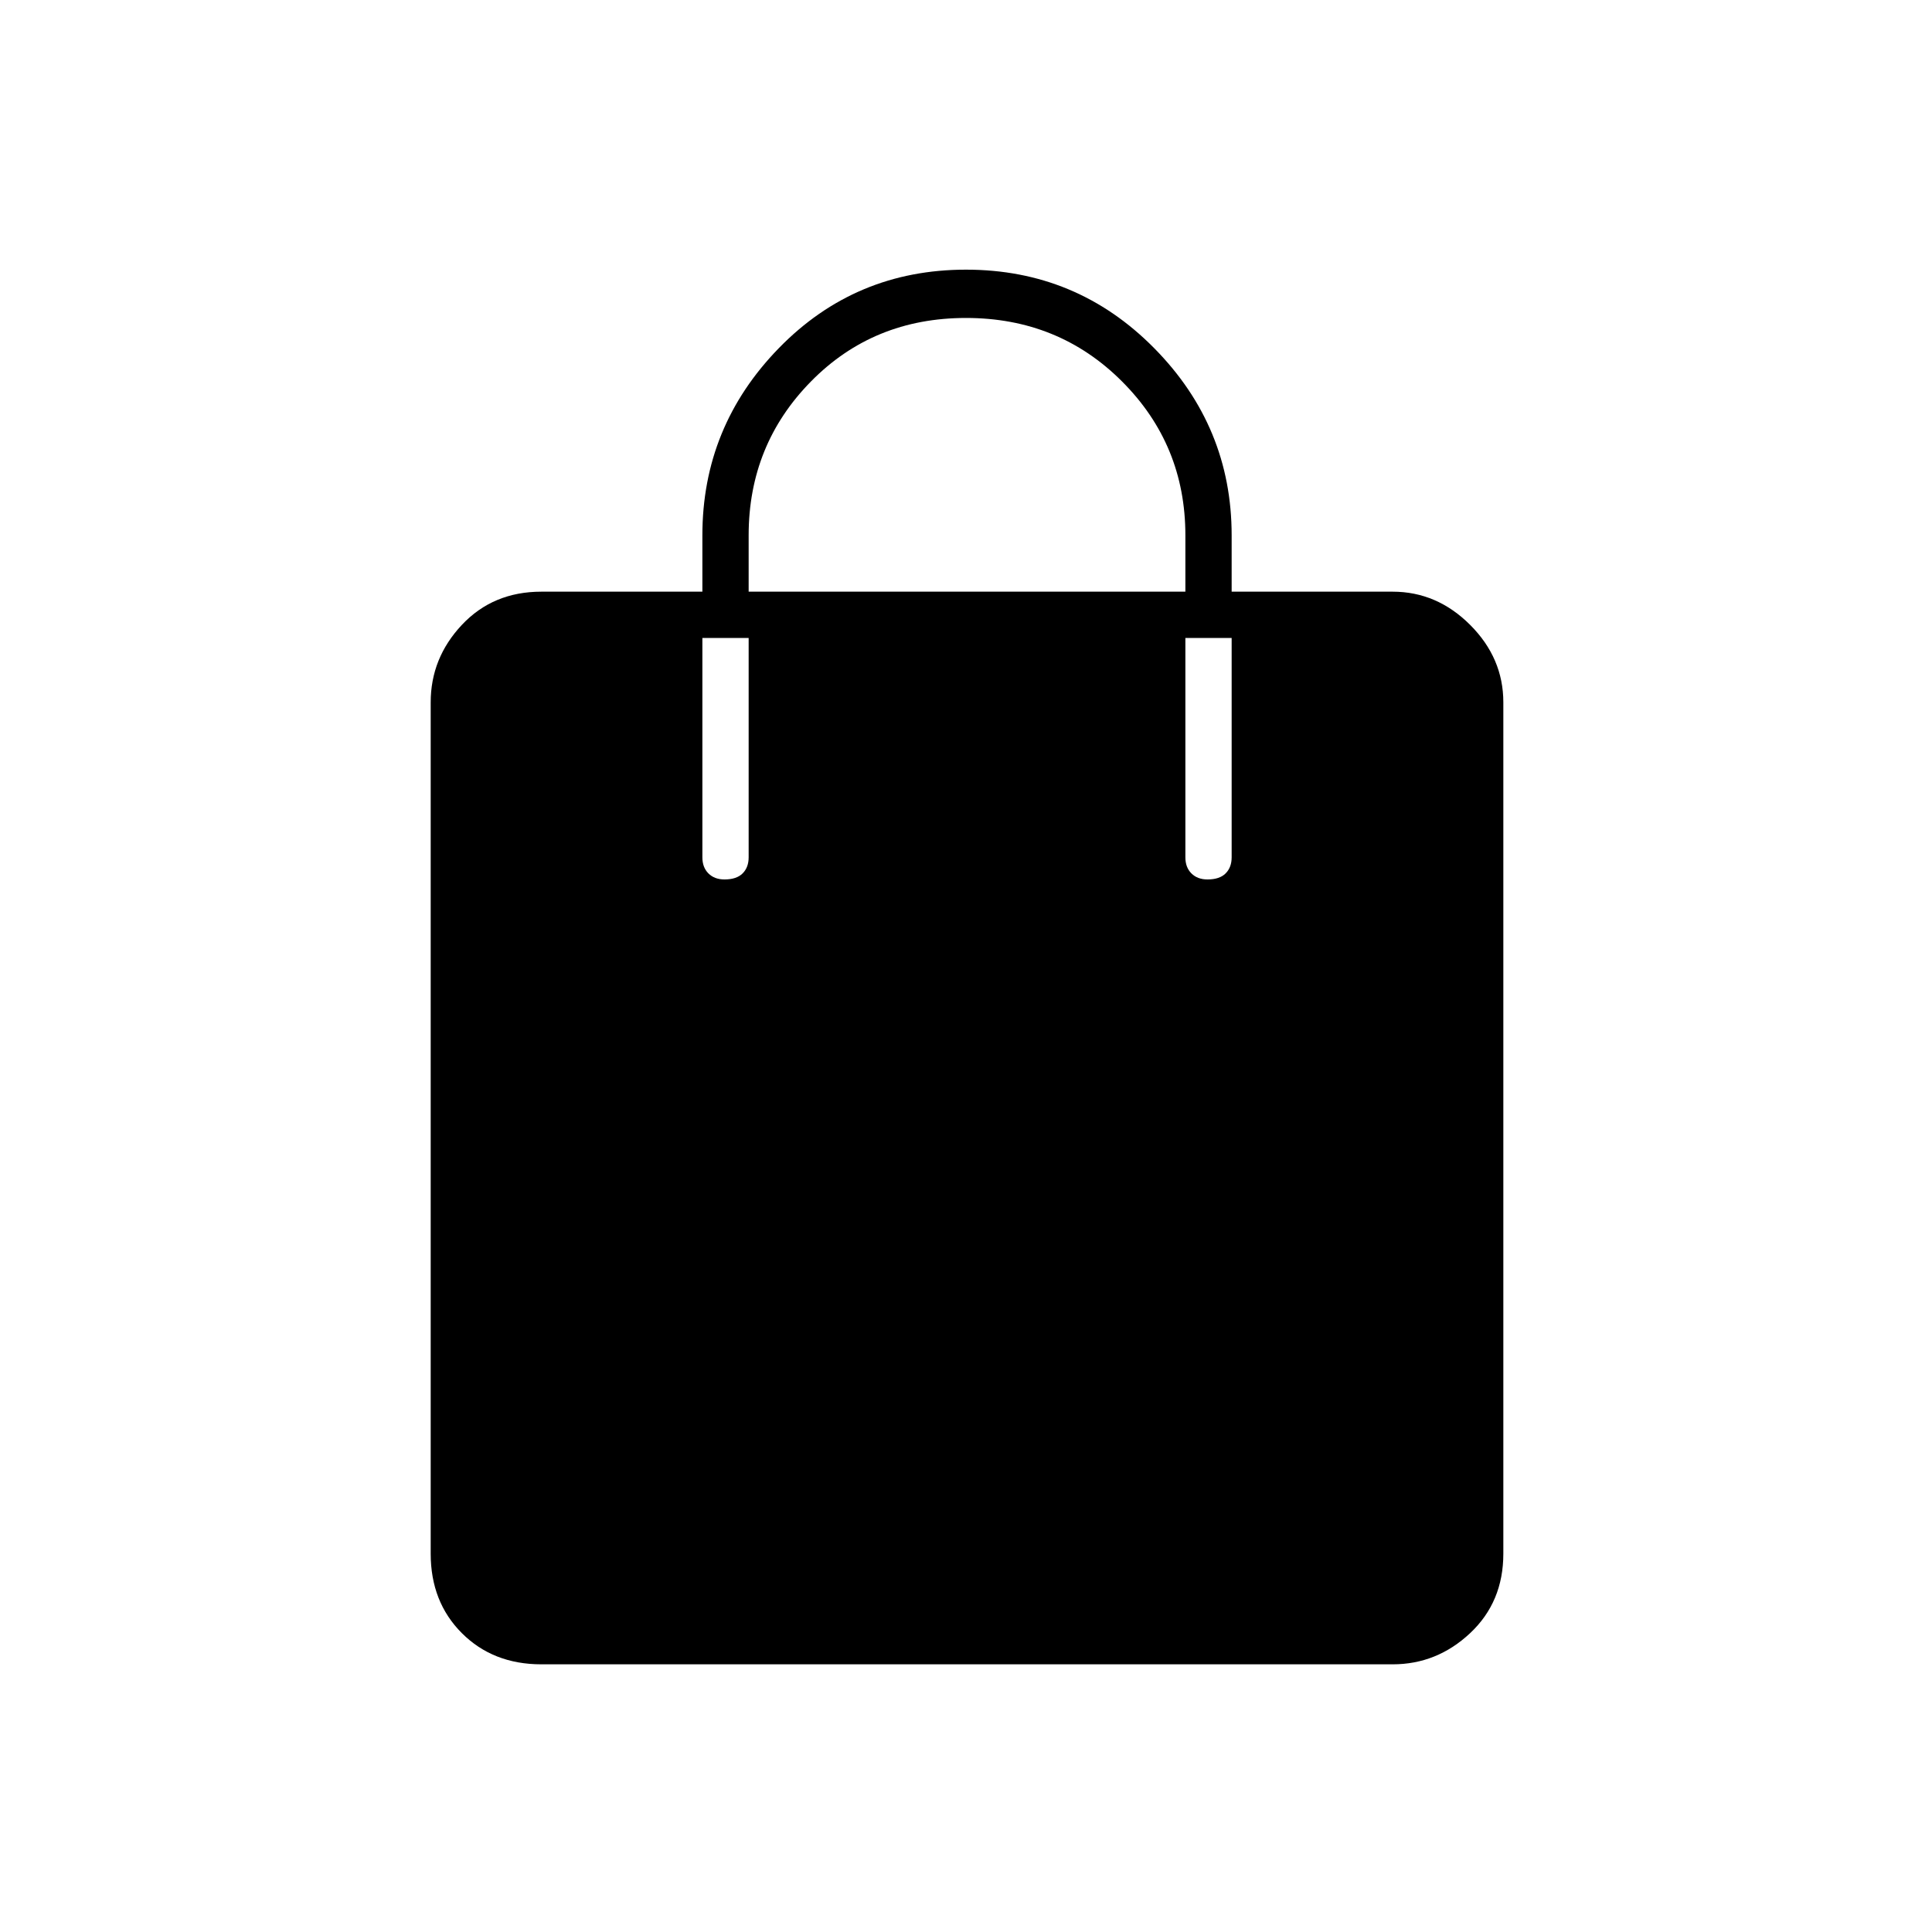 <svg xmlns="http://www.w3.org/2000/svg" height="40" width="40"><path d="M15 18.208Q15.25 18.208 15.375 18.083Q15.5 17.958 15.5 17.75V13.208H14.542V17.75Q14.542 17.958 14.667 18.083Q14.792 18.208 15 18.208ZM15.5 11.083V12.25H24.542V11.083Q24.542 9.208 23.229 7.896Q21.917 6.583 20 6.583Q18.083 6.583 16.792 7.896Q15.5 9.208 15.5 11.083ZM25 18.208Q25.25 18.208 25.375 18.083Q25.5 17.958 25.5 17.75V13.208H24.542V17.75Q24.542 17.958 24.667 18.083Q24.792 18.208 25 18.208ZM11.208 34.458Q10.208 34.458 9.562 33.812Q8.917 33.167 8.917 32.167V14.542Q8.917 13.625 9.562 12.938Q10.208 12.25 11.208 12.25H14.542V11.083Q14.542 8.833 16.125 7.208Q17.708 5.583 20 5.583Q22.292 5.583 23.896 7.208Q25.5 8.833 25.5 11.083V12.25H28.833Q29.75 12.25 30.438 12.938Q31.125 13.625 31.125 14.542V32.167Q31.125 33.167 30.438 33.812Q29.75 34.458 28.833 34.458Z"/></svg>